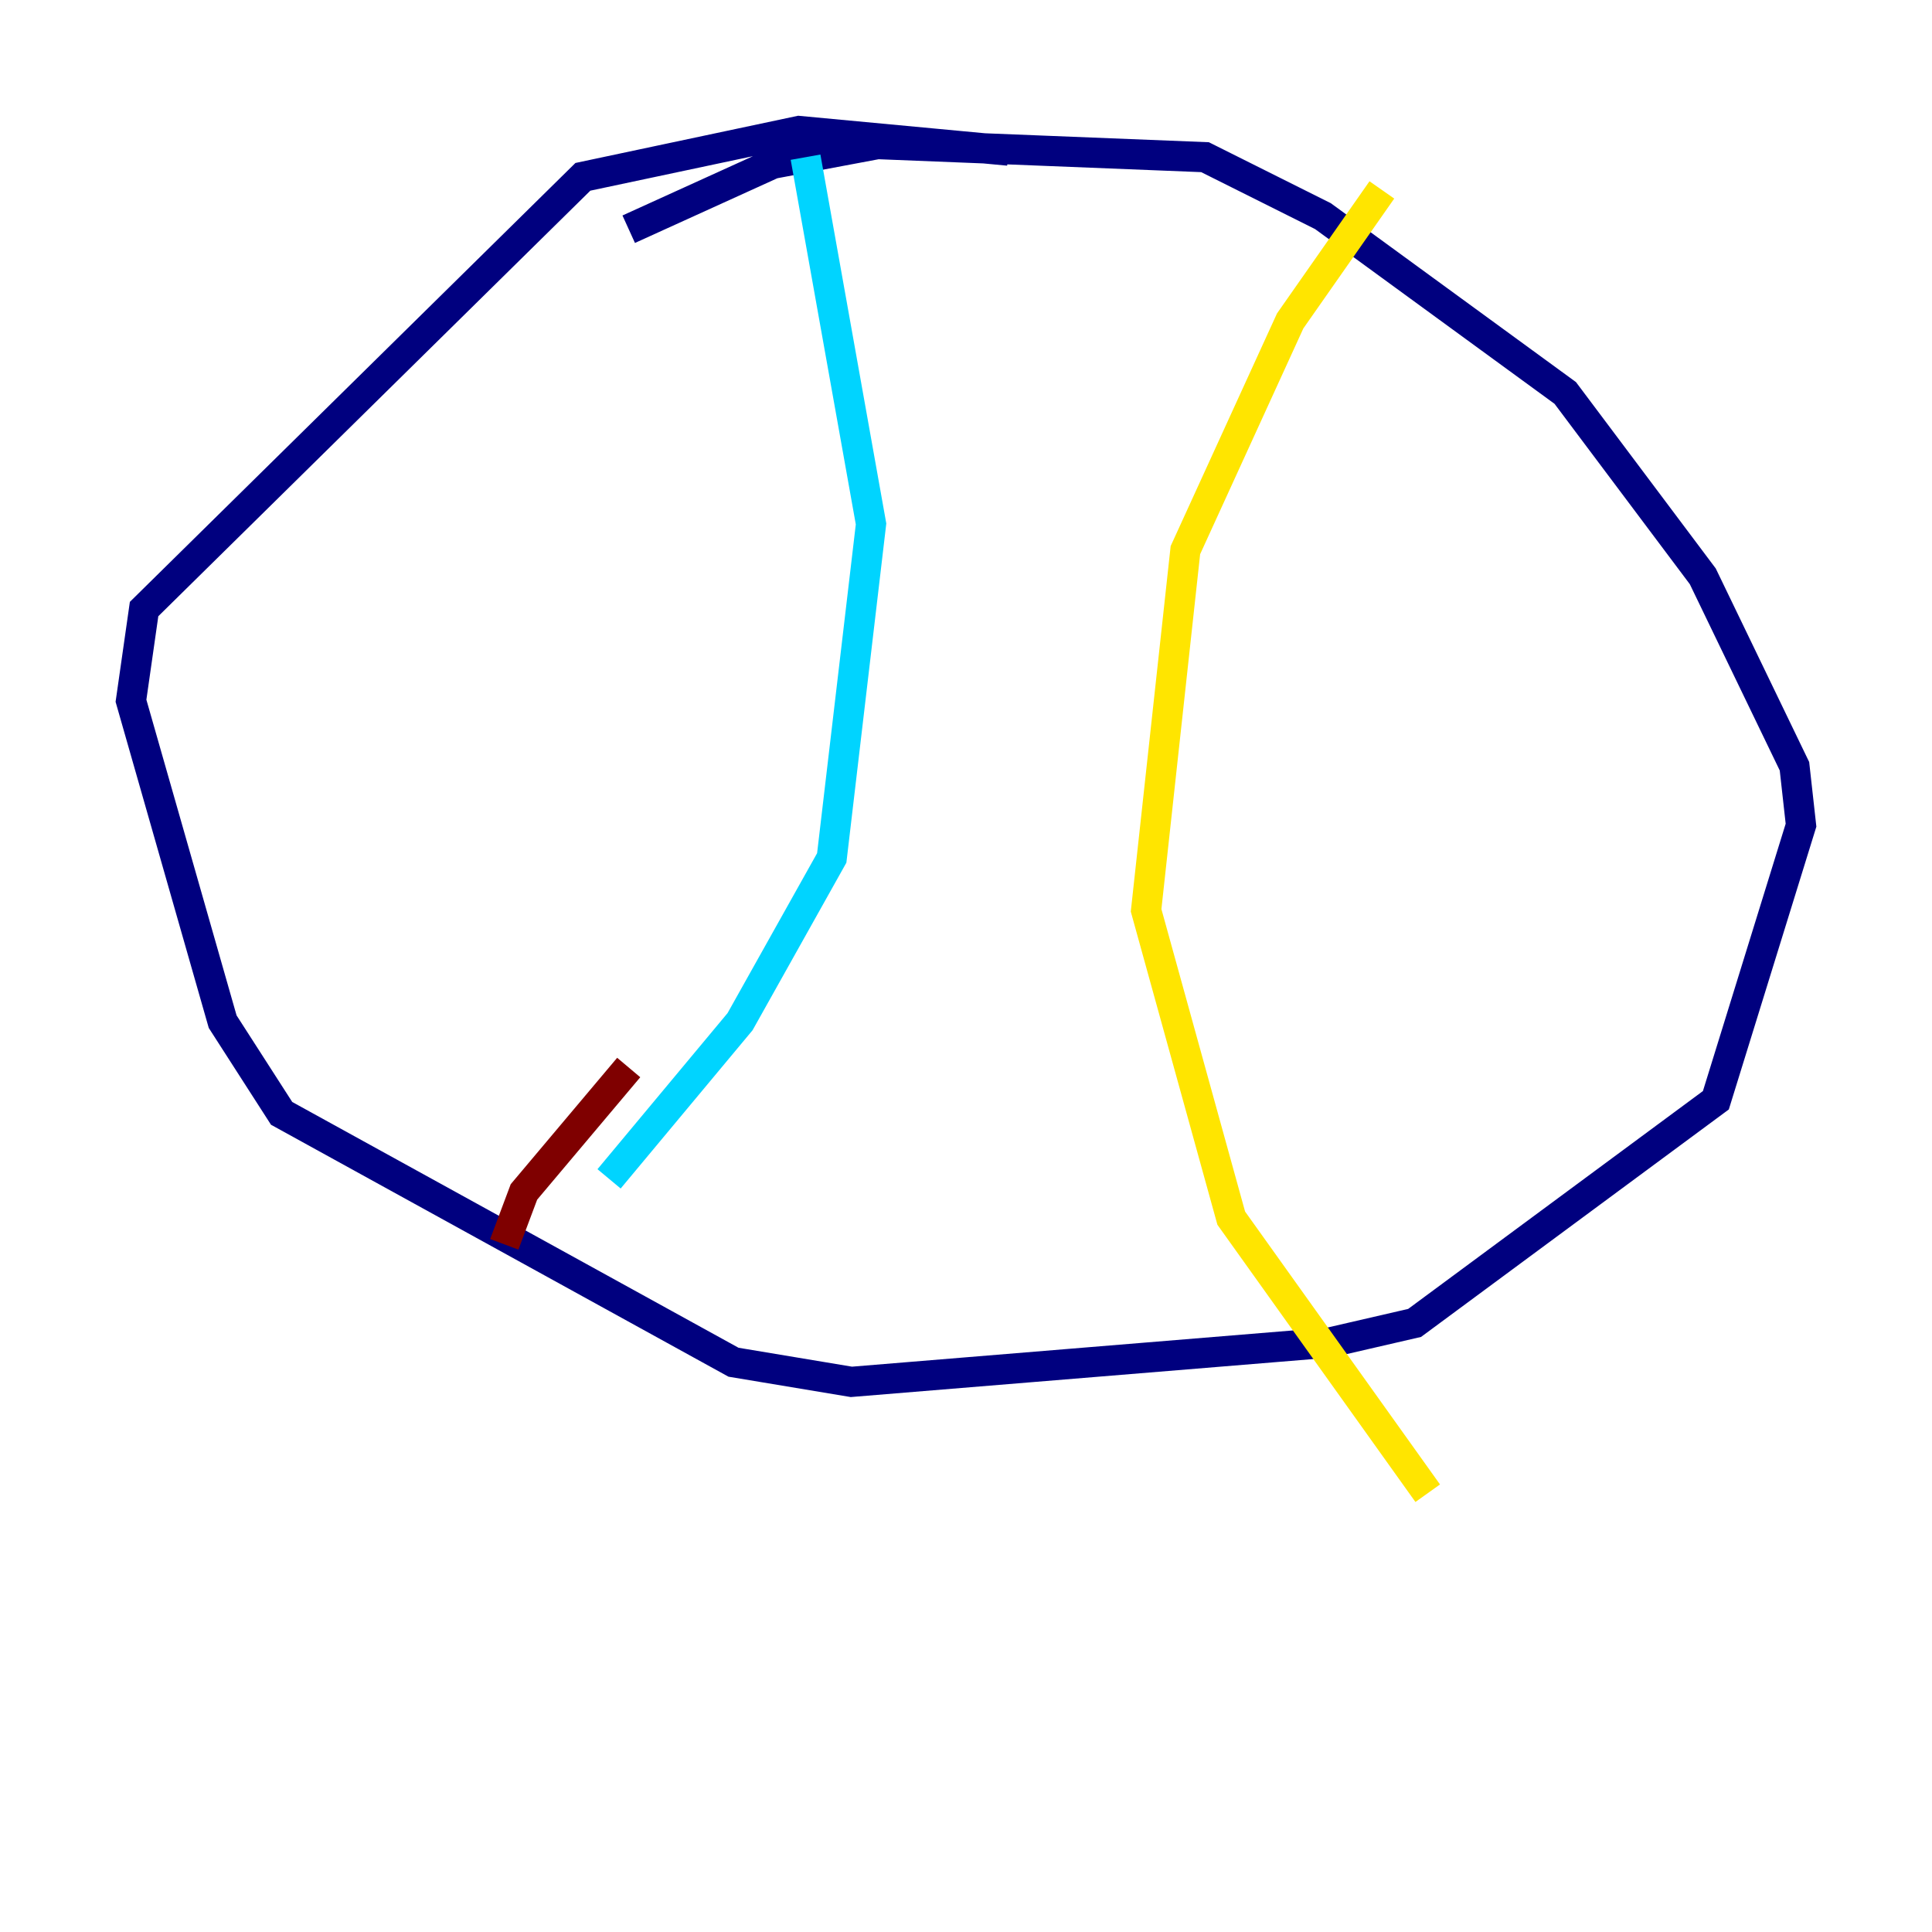 <?xml version="1.0" encoding="utf-8" ?>
<svg baseProfile="tiny" height="128" version="1.2" viewBox="0,0,128,128" width="128" xmlns="http://www.w3.org/2000/svg" xmlns:ev="http://www.w3.org/2001/xml-events" xmlns:xlink="http://www.w3.org/1999/xlink"><defs /><polyline fill="none" points="66.82,9.98 52.936,8.678 38.617,11.715 9.546,40.352 8.678,46.427 14.752,67.688 18.658,73.763 48.597,90.251 56.407,91.552 88.081,88.949 93.722,87.647 113.681,72.895 119.322,54.671 118.888,50.766 112.814,38.183 103.702,26.034 87.647,14.319 79.837,10.414 58.142,9.546 51.2,10.848 41.654,15.186" stroke="#00007f" stroke-width="2" /><polyline fill="none" points="53.37,10.414 57.709,34.712 55.105,56.841 49.031,67.688 40.352,78.102" stroke="#00d4ff" stroke-width="2" /><polyline fill="none" points="91.552,12.583 85.478,21.261 78.536,36.447 75.932,60.312 81.573,80.705 94.59,98.929" stroke="#ffe500" stroke-width="2" /><polyline fill="none" points="41.654,70.725 34.712,78.969 33.41,82.441" stroke="#7f0000" stroke-width="2" /></svg>